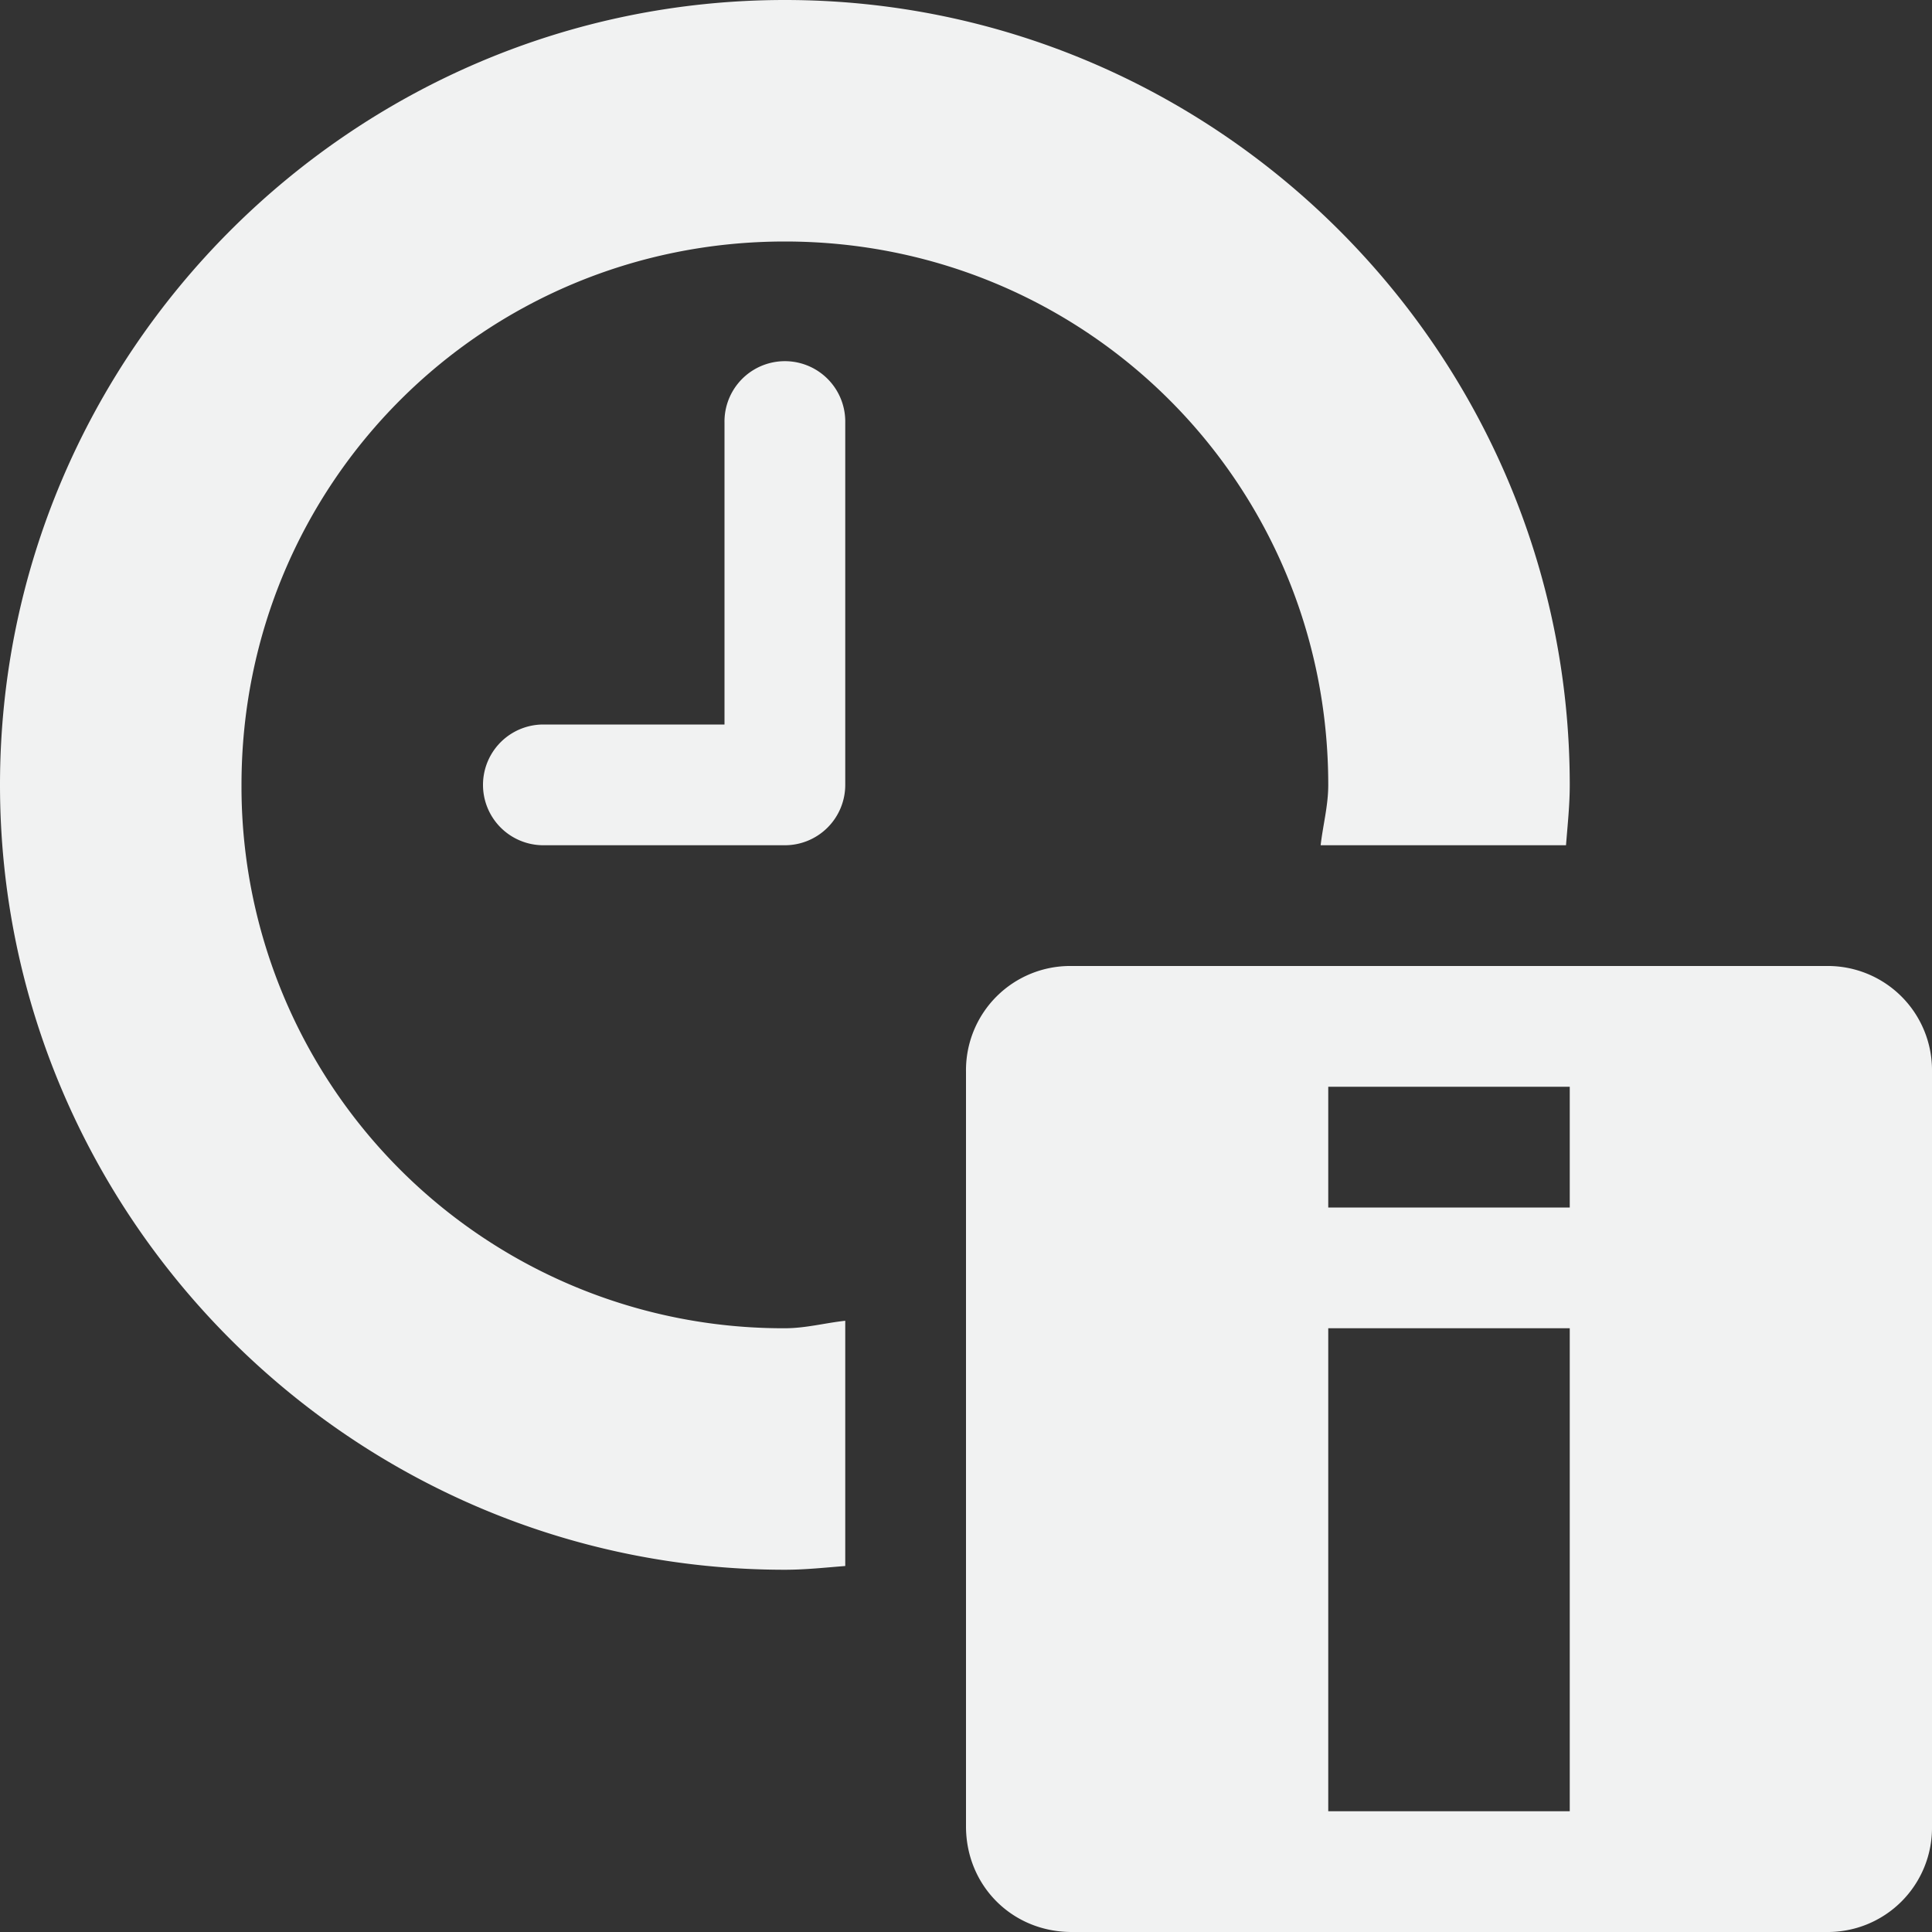 <?xml version="1.0" encoding="UTF-8" standalone="no"?>
<!--Part of Monotone: https://github.com/sixsixfive/Monotone, released under cc-by-sa_v4-->
<svg xmlns="http://www.w3.org/2000/svg" version="1.1" viewBox="0 0 16 16" width="32" height="32">
 <rect x="0" y="0" width="16" height="16" fill="#333333" stroke="none"/>
 <g fill="#f1f2f2">
  <path style="text-decoration-line:none;text-transform:none;text-indent:0" font-family="Sans" d="m6.5 0c-3.578 0-6.5 2.922-6.5 6.5s2.922 6.5 6.5 6.5c0.17 0 0.333-0.018 0.5-0.031v-2.031c-0.167 0.018-0.327 0.062-0.5 0.062a4.485 4.485 0 0 1 -4.5 -4.5c0-2.497 2.003-4.5 4.5-4.5s4.5 2.003 4.5 4.5c0 0.173-0.044 0.333-0.063 0.5h2.032c0.013-0.167 0.031-0.33 0.031-0.5 0-3.578-2.922-6.5-6.5-6.5z" overflow="visible" font-weight="400"/>
  <path style="text-decoration-line:none;text-transform:none;text-indent:0" font-family="Sans" d="m6.406 3a0.5 0.5 0 0 0 -0.406 0.5v2.5h-1.5a0.5 0.5 0 1 0 0 1h2a0.5 0.5 0 0 0 0.5 -0.5v-3a0.5 0.5 0 0 0 -0.594 -0.5z" overflow="visible" font-weight="400"/>
  <path d="m8.875 8a0.863 0.863 0 0 0 -0.875 0.875v6.25c0 0.492 0.383 0.875 0.875 0.875h6.25a0.863 0.863 0 0 0 0.875 -0.875v-6.25a0.863 0.863 0 0 0 -0.875 -0.875zm2.125 1h2v1h-2zm0 2h2v4h-2z"/>
 </g>
</svg>
